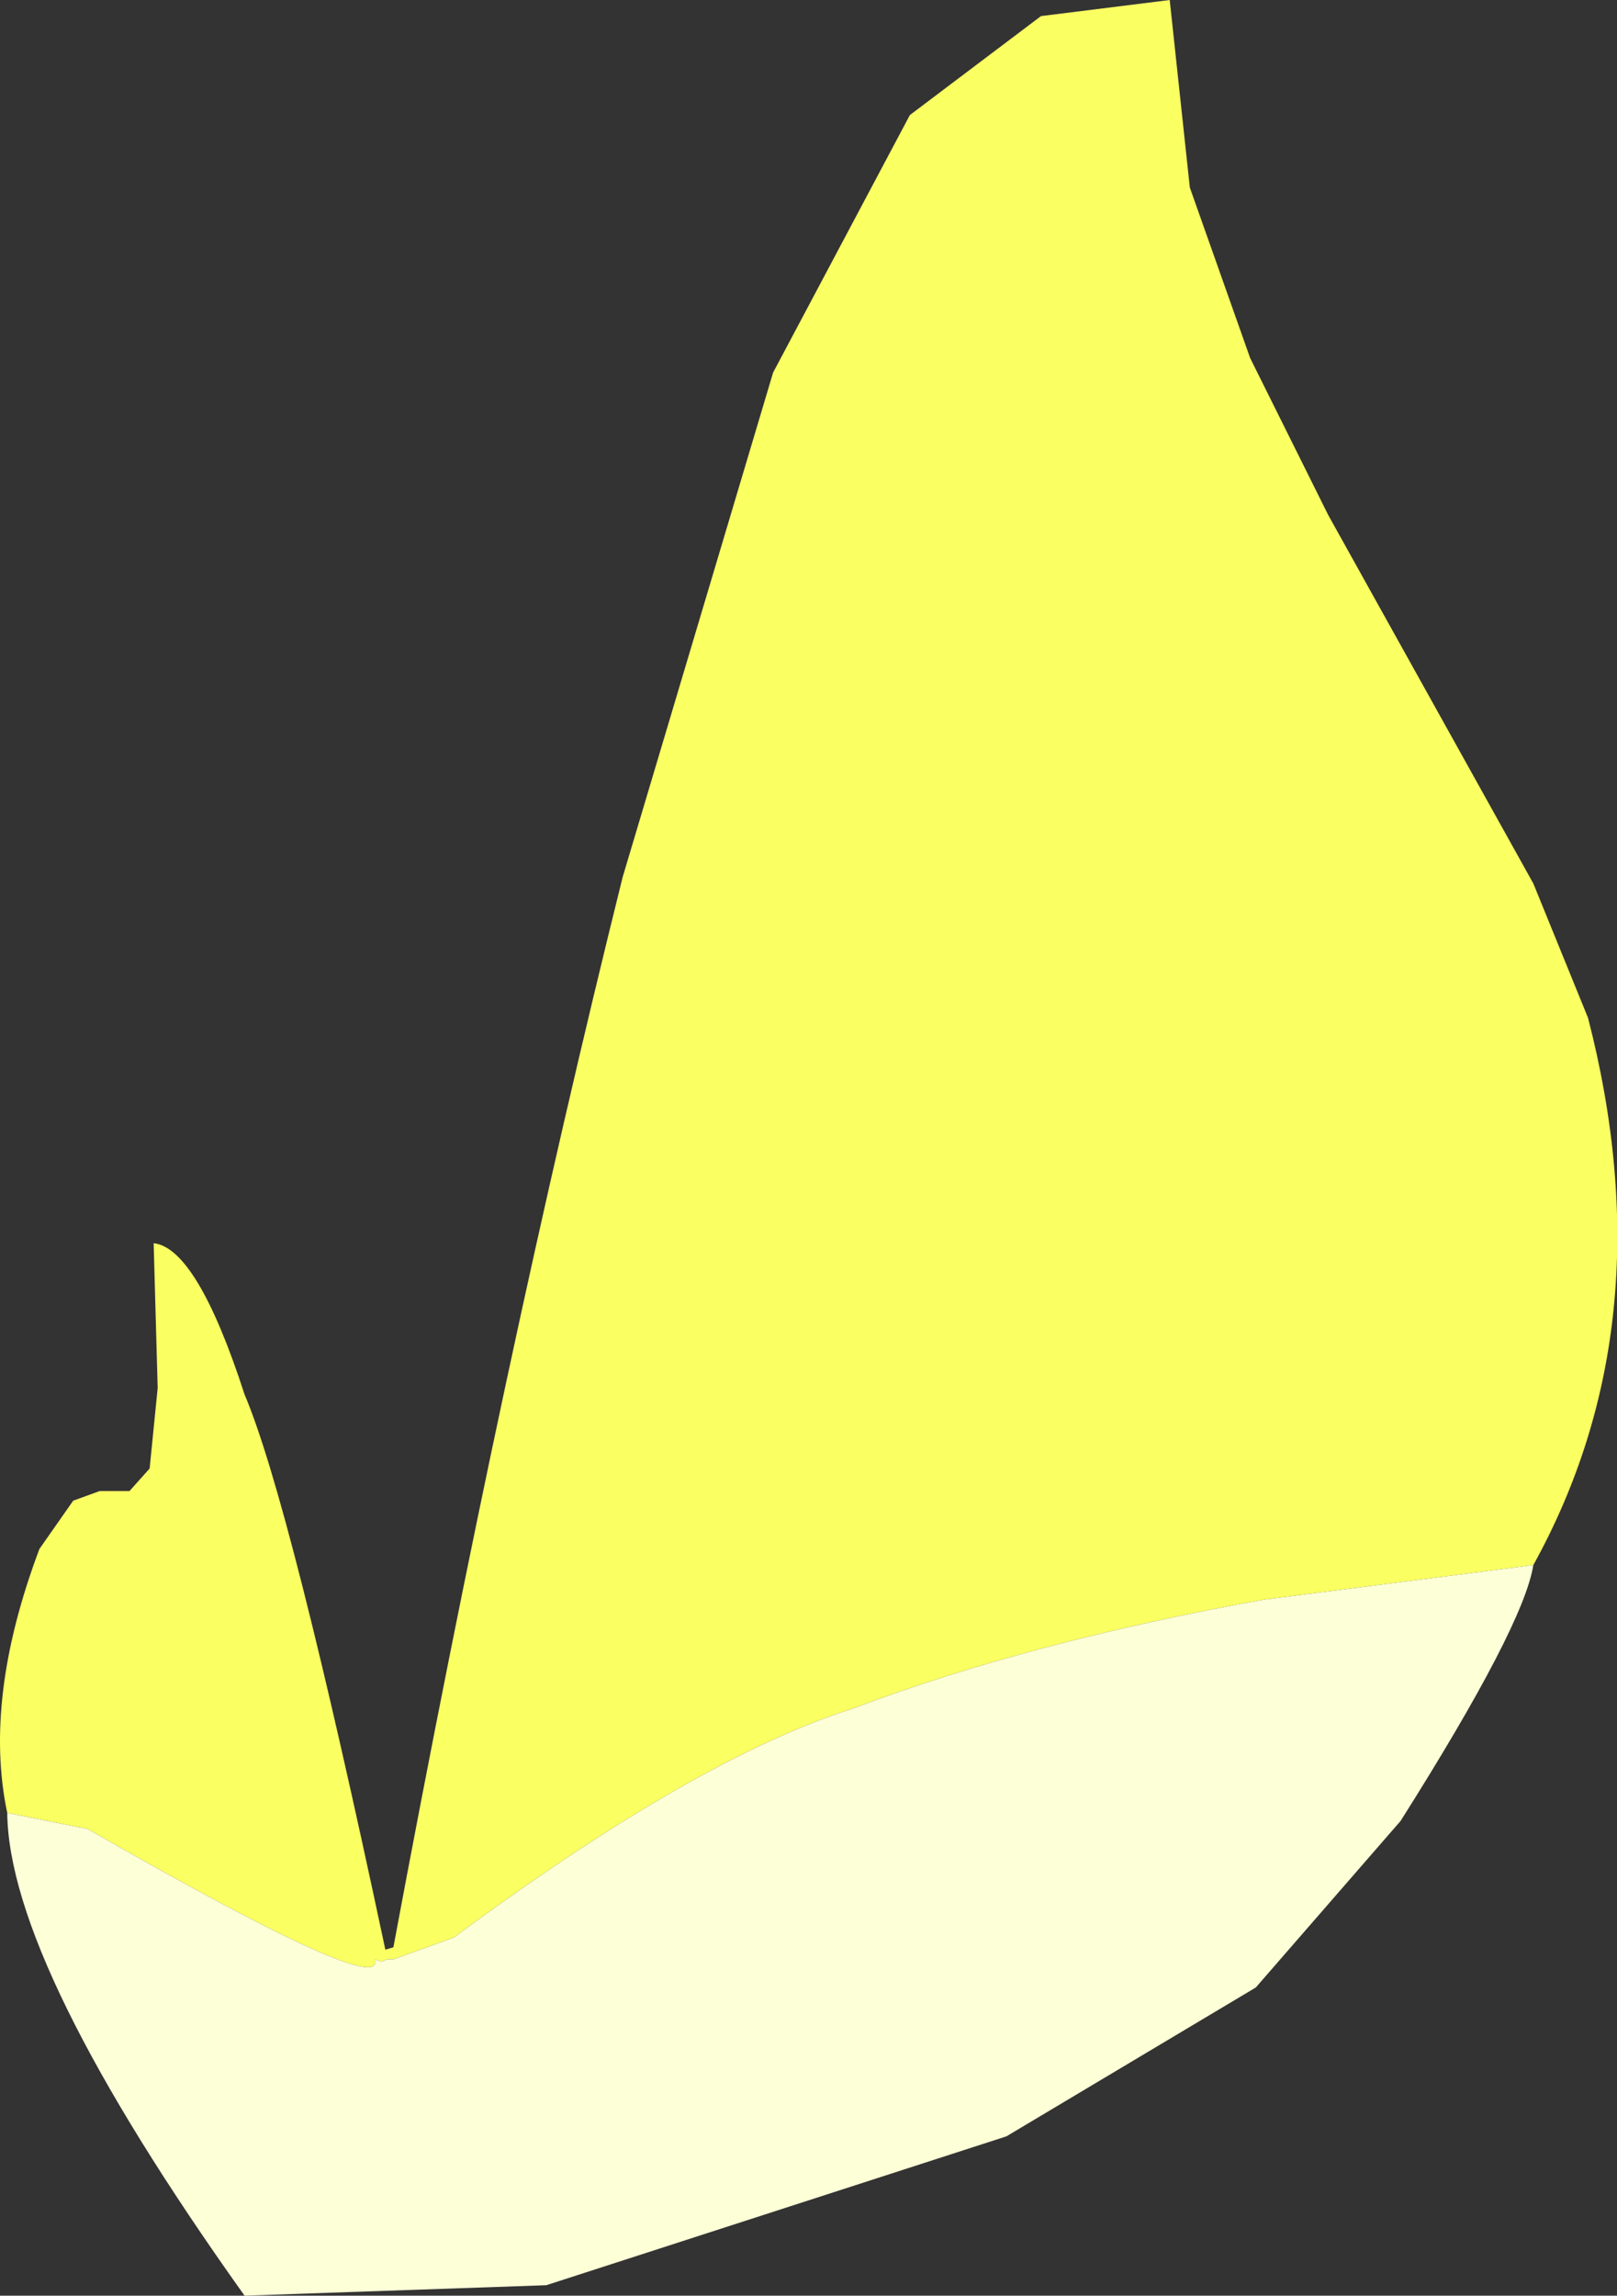 <?xml version="1.0" encoding="UTF-8" standalone="no"?>
<svg xmlns:xlink="http://www.w3.org/1999/xlink" height="142.65px" width="100.5px" xmlns="http://www.w3.org/2000/svg">
  <rect width="100%" height="100%" fill="#333333" stroke="none"/>
  <g transform="matrix(1.0, 0.0, 0.0, 1.0, 159.95, 154.9)">
    <path d="M-159.5 -42.25 Q-161.0 -49.35 -157.5 -58.65 L-155.4 -61.65 -153.75 -62.25 -151.9 -62.25 -150.65 -63.65 -150.15 -68.65 -150.4 -77.65 Q-147.7 -77.35 -144.75 -68.25 -141.9 -61.55 -136.0 -33.75 L-135.5 -33.9 Q-128.65 -70.65 -121.25 -100.4 L-111.9 -131.75 -103.4 -147.75 -95.25 -153.9 -87.25 -154.9 -86.0 -143.25 -82.25 -132.65 -77.4 -122.9 -64.65 -100.0 -61.25 -91.65 Q-56.35 -72.65 -64.65 -57.65 L-81.4 -55.5 Q-95.9 -52.9 -106.9 -48.75 -116.7 -45.65 -131.75 -34.5 L-135.5 -33.15 -135.9 -33.15 -136.25 -33.0 -136.65 -33.15 Q-135.95 -30.6 -154.5 -41.25 L-159.5 -42.25" fill="#faff62" fill-rule="evenodd" stroke="none"/>
    <path d="M-64.65 -57.65 Q-65.25 -53.85 -72.9 -41.75 L-81.9 -31.4 -97.4 -22.15 -126.0 -12.9 -144.75 -12.25 Q-159.4 -32.8 -159.5 -42.25 L-154.5 -41.25 Q-135.95 -30.6 -136.65 -33.15 L-136.25 -33.0 -135.9 -33.15 -135.5 -33.15 -131.75 -34.5 Q-116.7 -45.65 -106.9 -48.75 -95.9 -52.9 -81.4 -55.5 L-64.65 -57.65" fill="#fdffd7" fill-rule="evenodd" stroke="none"/>
  </g>
</svg>
